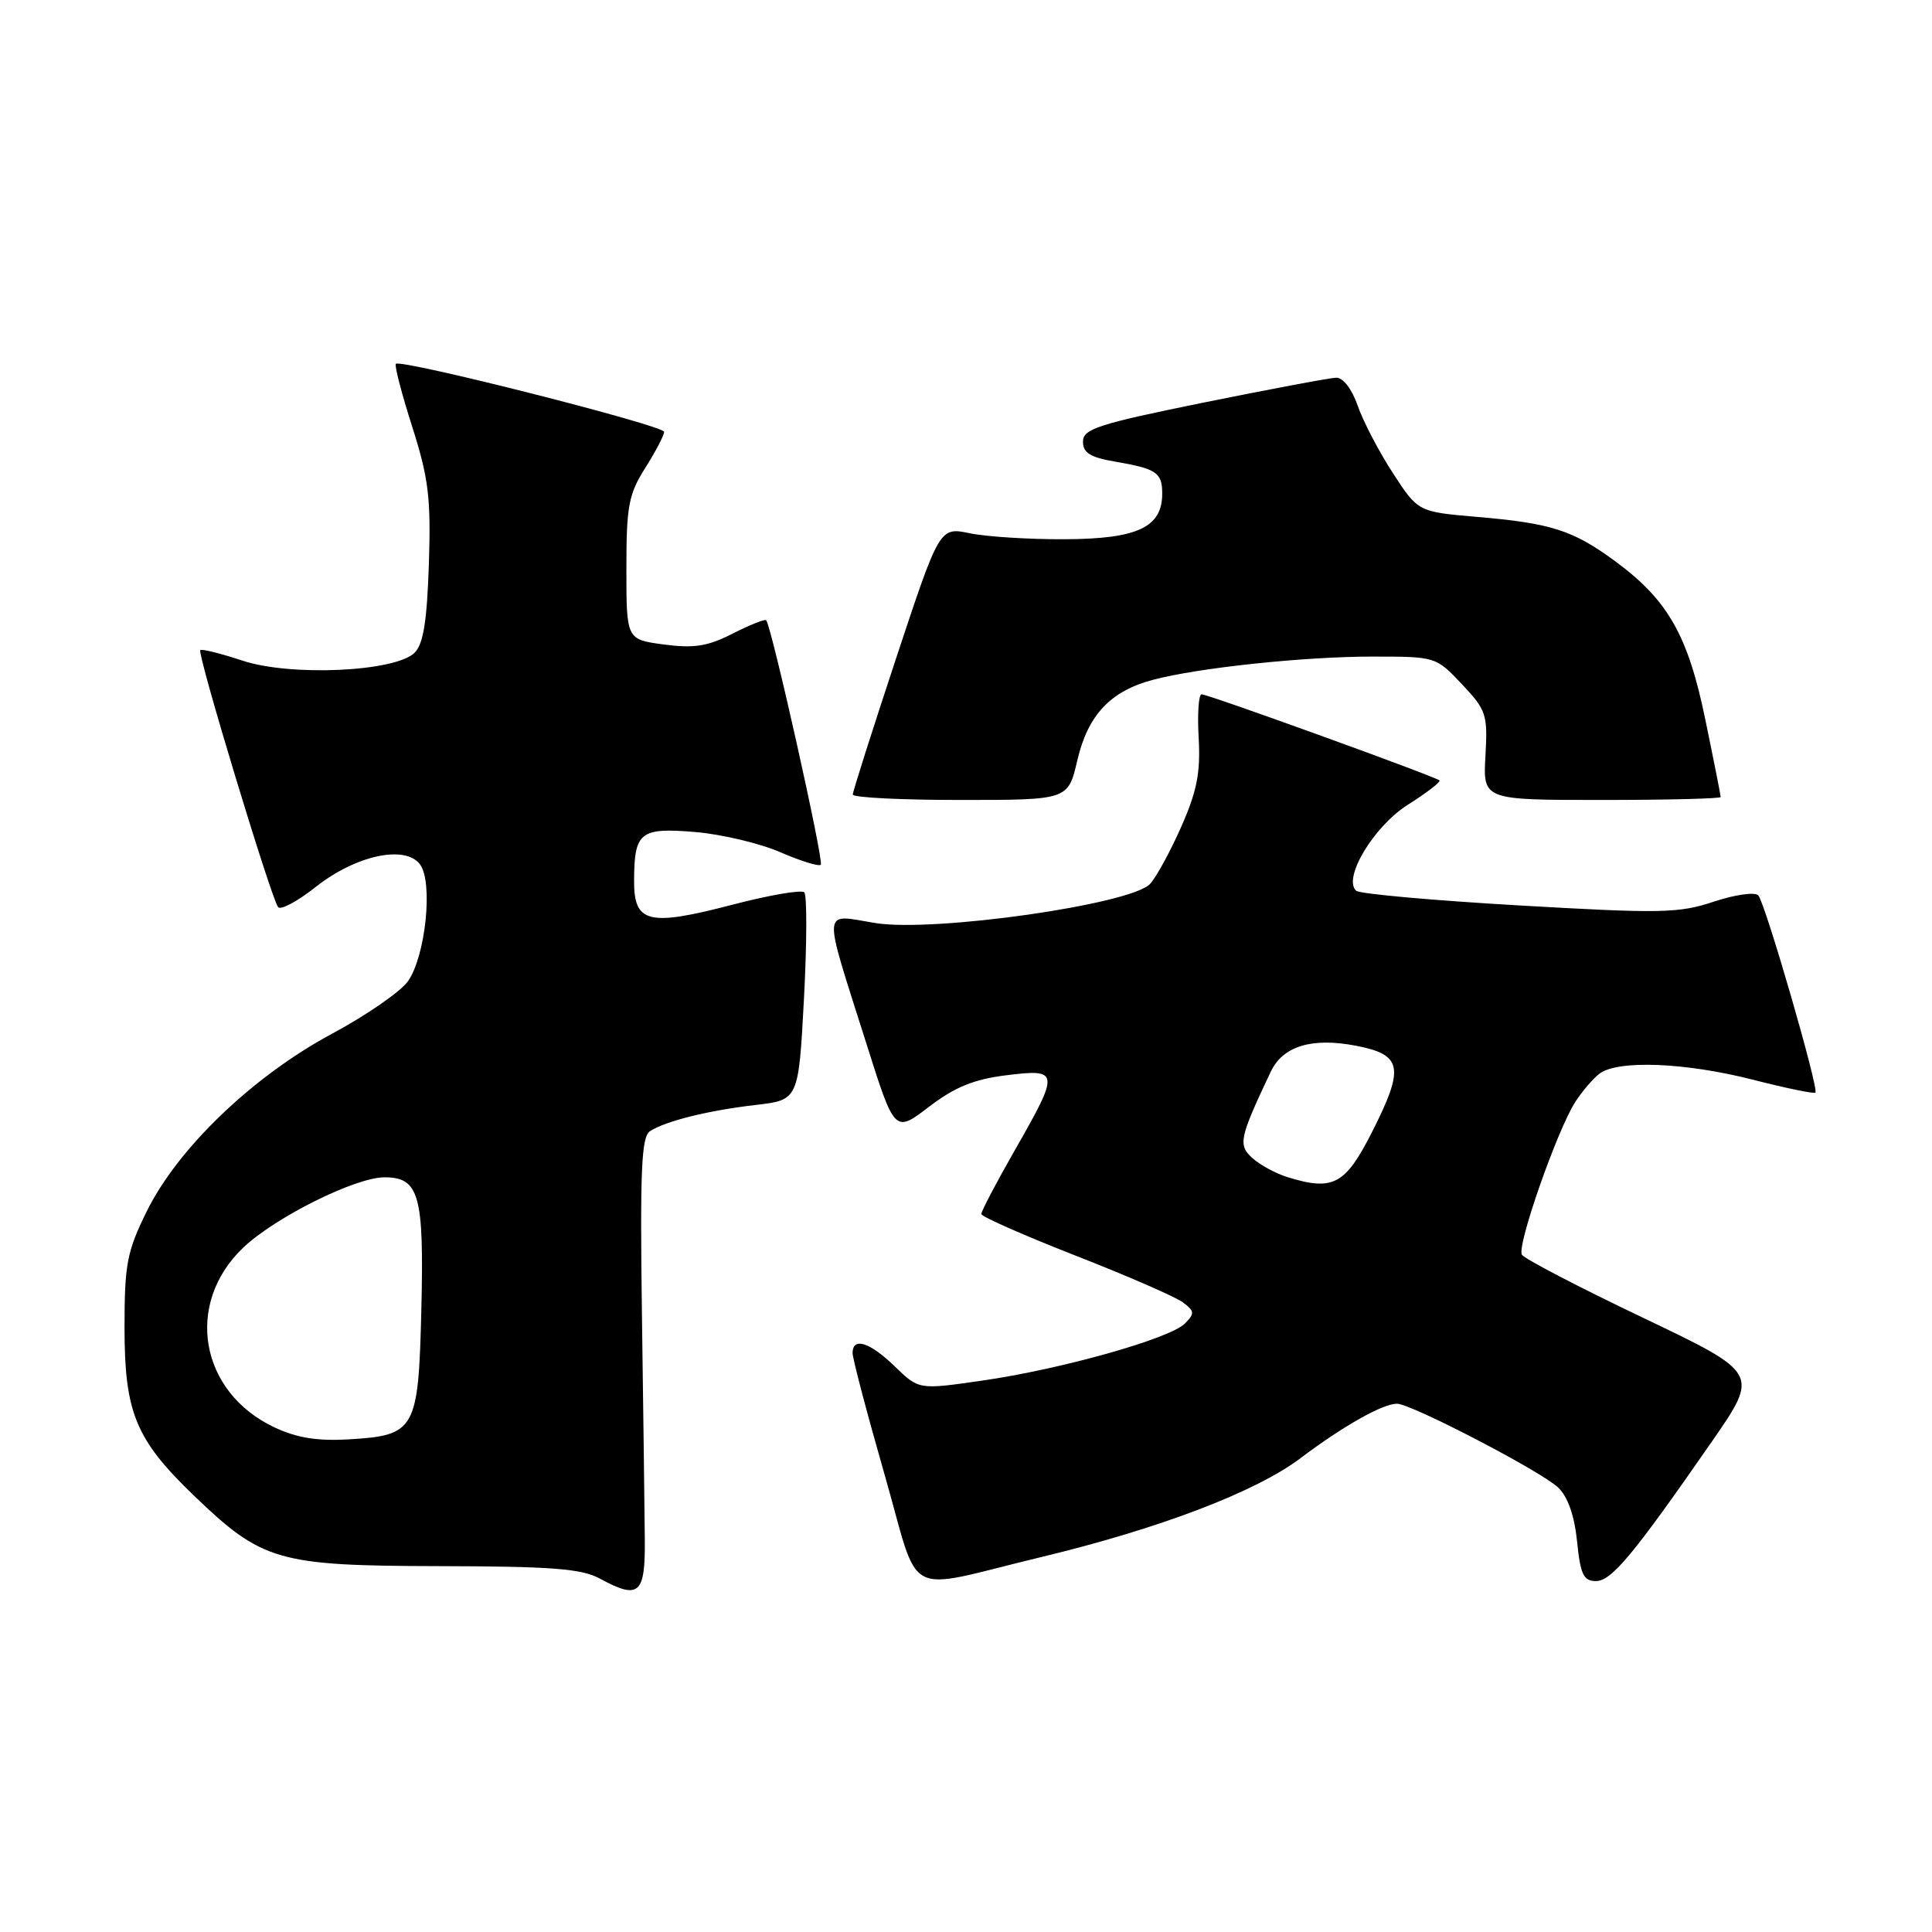 <?xml version="1.0" encoding="UTF-8" standalone="no"?>
<!DOCTYPE svg PUBLIC "-//W3C//DTD SVG 1.1//EN" "http://www.w3.org/Graphics/SVG/1.1/DTD/svg11.dtd" >
<svg xmlns="http://www.w3.org/2000/svg" xmlns:xlink="http://www.w3.org/1999/xlink" version="1.1" viewBox="0 0 256 256">
 <g >
 <path fill="currentColor"
d=" M 85.44 203.98 C 85.41 200.42 85.24 186.99 85.06 174.14 C 84.80 155.10 84.99 150.62 86.12 149.89 C 88.21 148.54 93.85 147.14 100.15 146.41 C 105.81 145.75 105.81 145.75 106.53 132.33 C 106.92 124.95 106.94 118.61 106.57 118.24 C 106.20 117.87 101.91 118.61 97.04 119.88 C 85.90 122.79 83.99 122.32 84.02 116.68 C 84.04 110.24 84.81 109.63 92.15 110.25 C 95.64 110.55 100.70 111.75 103.39 112.92 C 106.08 114.09 108.50 114.84 108.76 114.58 C 109.20 114.13 102.21 82.88 101.52 82.18 C 101.34 82.01 99.34 82.81 97.07 83.96 C 93.78 85.64 91.96 85.93 87.98 85.40 C 83.00 84.74 83.00 84.74 83.00 75.35 C 83.00 67.06 83.29 65.50 85.50 62.00 C 86.88 59.82 88.00 57.67 88.00 57.22 C 88.00 56.38 53.12 47.54 52.45 48.21 C 52.25 48.42 53.22 52.17 54.62 56.54 C 56.79 63.36 57.11 65.97 56.83 74.72 C 56.58 82.28 56.10 85.33 54.95 86.48 C 52.41 89.02 38.51 89.66 32.10 87.53 C 29.22 86.58 26.72 85.95 26.54 86.15 C 26.10 86.61 36.01 119.29 36.86 120.21 C 37.23 120.61 39.45 119.41 41.80 117.55 C 47.14 113.32 53.72 111.90 55.67 114.56 C 57.40 116.94 56.40 126.65 54.07 130.00 C 53.11 131.38 48.56 134.53 43.95 137.00 C 33.49 142.62 23.53 152.18 19.43 160.54 C 16.81 165.86 16.50 167.52 16.50 176.00 C 16.51 187.18 17.98 190.75 25.67 198.15 C 34.74 206.87 36.80 207.47 58.00 207.52 C 73.14 207.55 77.05 207.85 79.50 209.18 C 84.67 211.99 85.51 211.26 85.44 203.98 Z  M 138.00 206.31 C 153.64 202.55 166.43 197.67 172.33 193.21 C 177.98 188.95 183.21 186.00 185.11 186.00 C 186.99 186.00 204.25 194.98 206.47 197.11 C 207.75 198.33 208.63 200.86 208.97 204.25 C 209.41 208.62 209.83 209.50 211.46 209.50 C 213.54 209.50 216.41 206.04 226.87 190.96 C 233.10 181.96 233.10 181.96 217.69 174.60 C 209.21 170.56 202.00 166.80 201.66 166.26 C 200.95 165.12 206.33 149.75 208.74 146.00 C 209.63 144.62 211.06 142.95 211.92 142.28 C 214.32 140.43 223.25 140.77 232.20 143.05 C 236.62 144.18 240.38 144.96 240.55 144.78 C 241.04 144.29 233.89 119.62 232.98 118.64 C 232.54 118.17 229.89 118.54 227.07 119.48 C 222.44 121.02 220.07 121.06 201.23 119.97 C 189.83 119.31 180.14 118.44 179.70 118.03 C 177.89 116.38 182.03 109.49 186.55 106.63 C 189.05 105.05 190.93 103.60 190.74 103.41 C 190.24 102.91 160.10 92.00 159.22 92.00 C 158.82 92.00 158.65 94.60 158.83 97.79 C 159.09 102.36 158.60 104.84 156.54 109.51 C 155.10 112.77 153.24 116.19 152.40 117.11 C 149.94 119.83 123.78 123.56 115.99 122.31 C 108.83 121.15 108.93 119.74 114.81 138.31 C 118.55 150.13 118.55 150.13 123.09 146.66 C 126.50 144.05 129.05 143.01 133.32 142.48 C 140.40 141.60 140.44 141.96 134.49 152.37 C 132.02 156.69 130.01 160.52 130.03 160.87 C 130.05 161.21 135.66 163.69 142.50 166.37 C 149.34 169.04 155.74 171.83 156.72 172.56 C 158.30 173.73 158.33 174.04 157.00 175.38 C 155.01 177.38 140.56 181.45 130.12 182.94 C 121.75 184.15 121.75 184.15 118.58 181.07 C 115.26 177.86 113.02 177.13 112.97 179.25 C 112.95 179.94 114.85 187.15 117.18 195.28 C 122.07 212.28 119.28 210.81 138.00 206.31 Z  M 142.75 100.75 C 144.15 94.75 147.13 91.57 152.77 90.08 C 158.80 88.48 172.80 87.00 181.86 87.00 C 190.24 87.00 190.27 87.01 193.71 90.66 C 196.95 94.09 197.14 94.67 196.83 100.16 C 196.50 106.00 196.50 106.00 212.25 106.00 C 220.91 106.00 228.00 105.82 228.00 105.61 C 228.00 105.40 227.09 100.79 225.97 95.38 C 223.67 84.17 221.01 79.51 214.00 74.35 C 208.41 70.25 205.55 69.33 195.70 68.49 C 187.90 67.82 187.90 67.82 184.55 62.66 C 182.70 59.82 180.61 55.81 179.90 53.75 C 179.13 51.54 177.96 50.02 177.05 50.05 C 176.20 50.07 168.30 51.56 159.50 53.34 C 145.49 56.19 143.50 56.83 143.50 58.52 C 143.50 60.01 144.47 60.61 147.77 61.17 C 153.24 62.11 154.00 62.62 154.00 65.40 C 154.00 69.86 150.75 71.40 141.20 71.45 C 136.41 71.48 130.70 71.12 128.50 70.66 C 124.50 69.83 124.50 69.83 118.75 87.19 C 115.59 96.75 113.00 104.88 113.00 105.28 C 113.00 105.68 119.42 106.00 127.26 106.00 C 141.53 106.00 141.53 106.00 142.75 100.75 Z  M 36.40 189.15 C 26.46 184.50 24.40 172.77 32.23 165.32 C 36.45 161.30 47.09 156.00 50.94 156.00 C 55.55 156.00 56.20 158.33 55.83 173.54 C 55.44 189.50 55.05 190.19 46.28 190.72 C 42.10 190.97 39.37 190.54 36.40 189.15 Z  M 170.64 155.99 C 169.07 155.51 166.96 154.37 165.96 153.46 C 164.02 151.71 164.21 150.82 168.38 142.01 C 170.00 138.60 173.83 137.44 179.70 138.57 C 185.83 139.76 186.14 141.44 181.79 150.02 C 178.26 156.98 176.65 157.84 170.64 155.99 Z "/>
</g>
</svg>